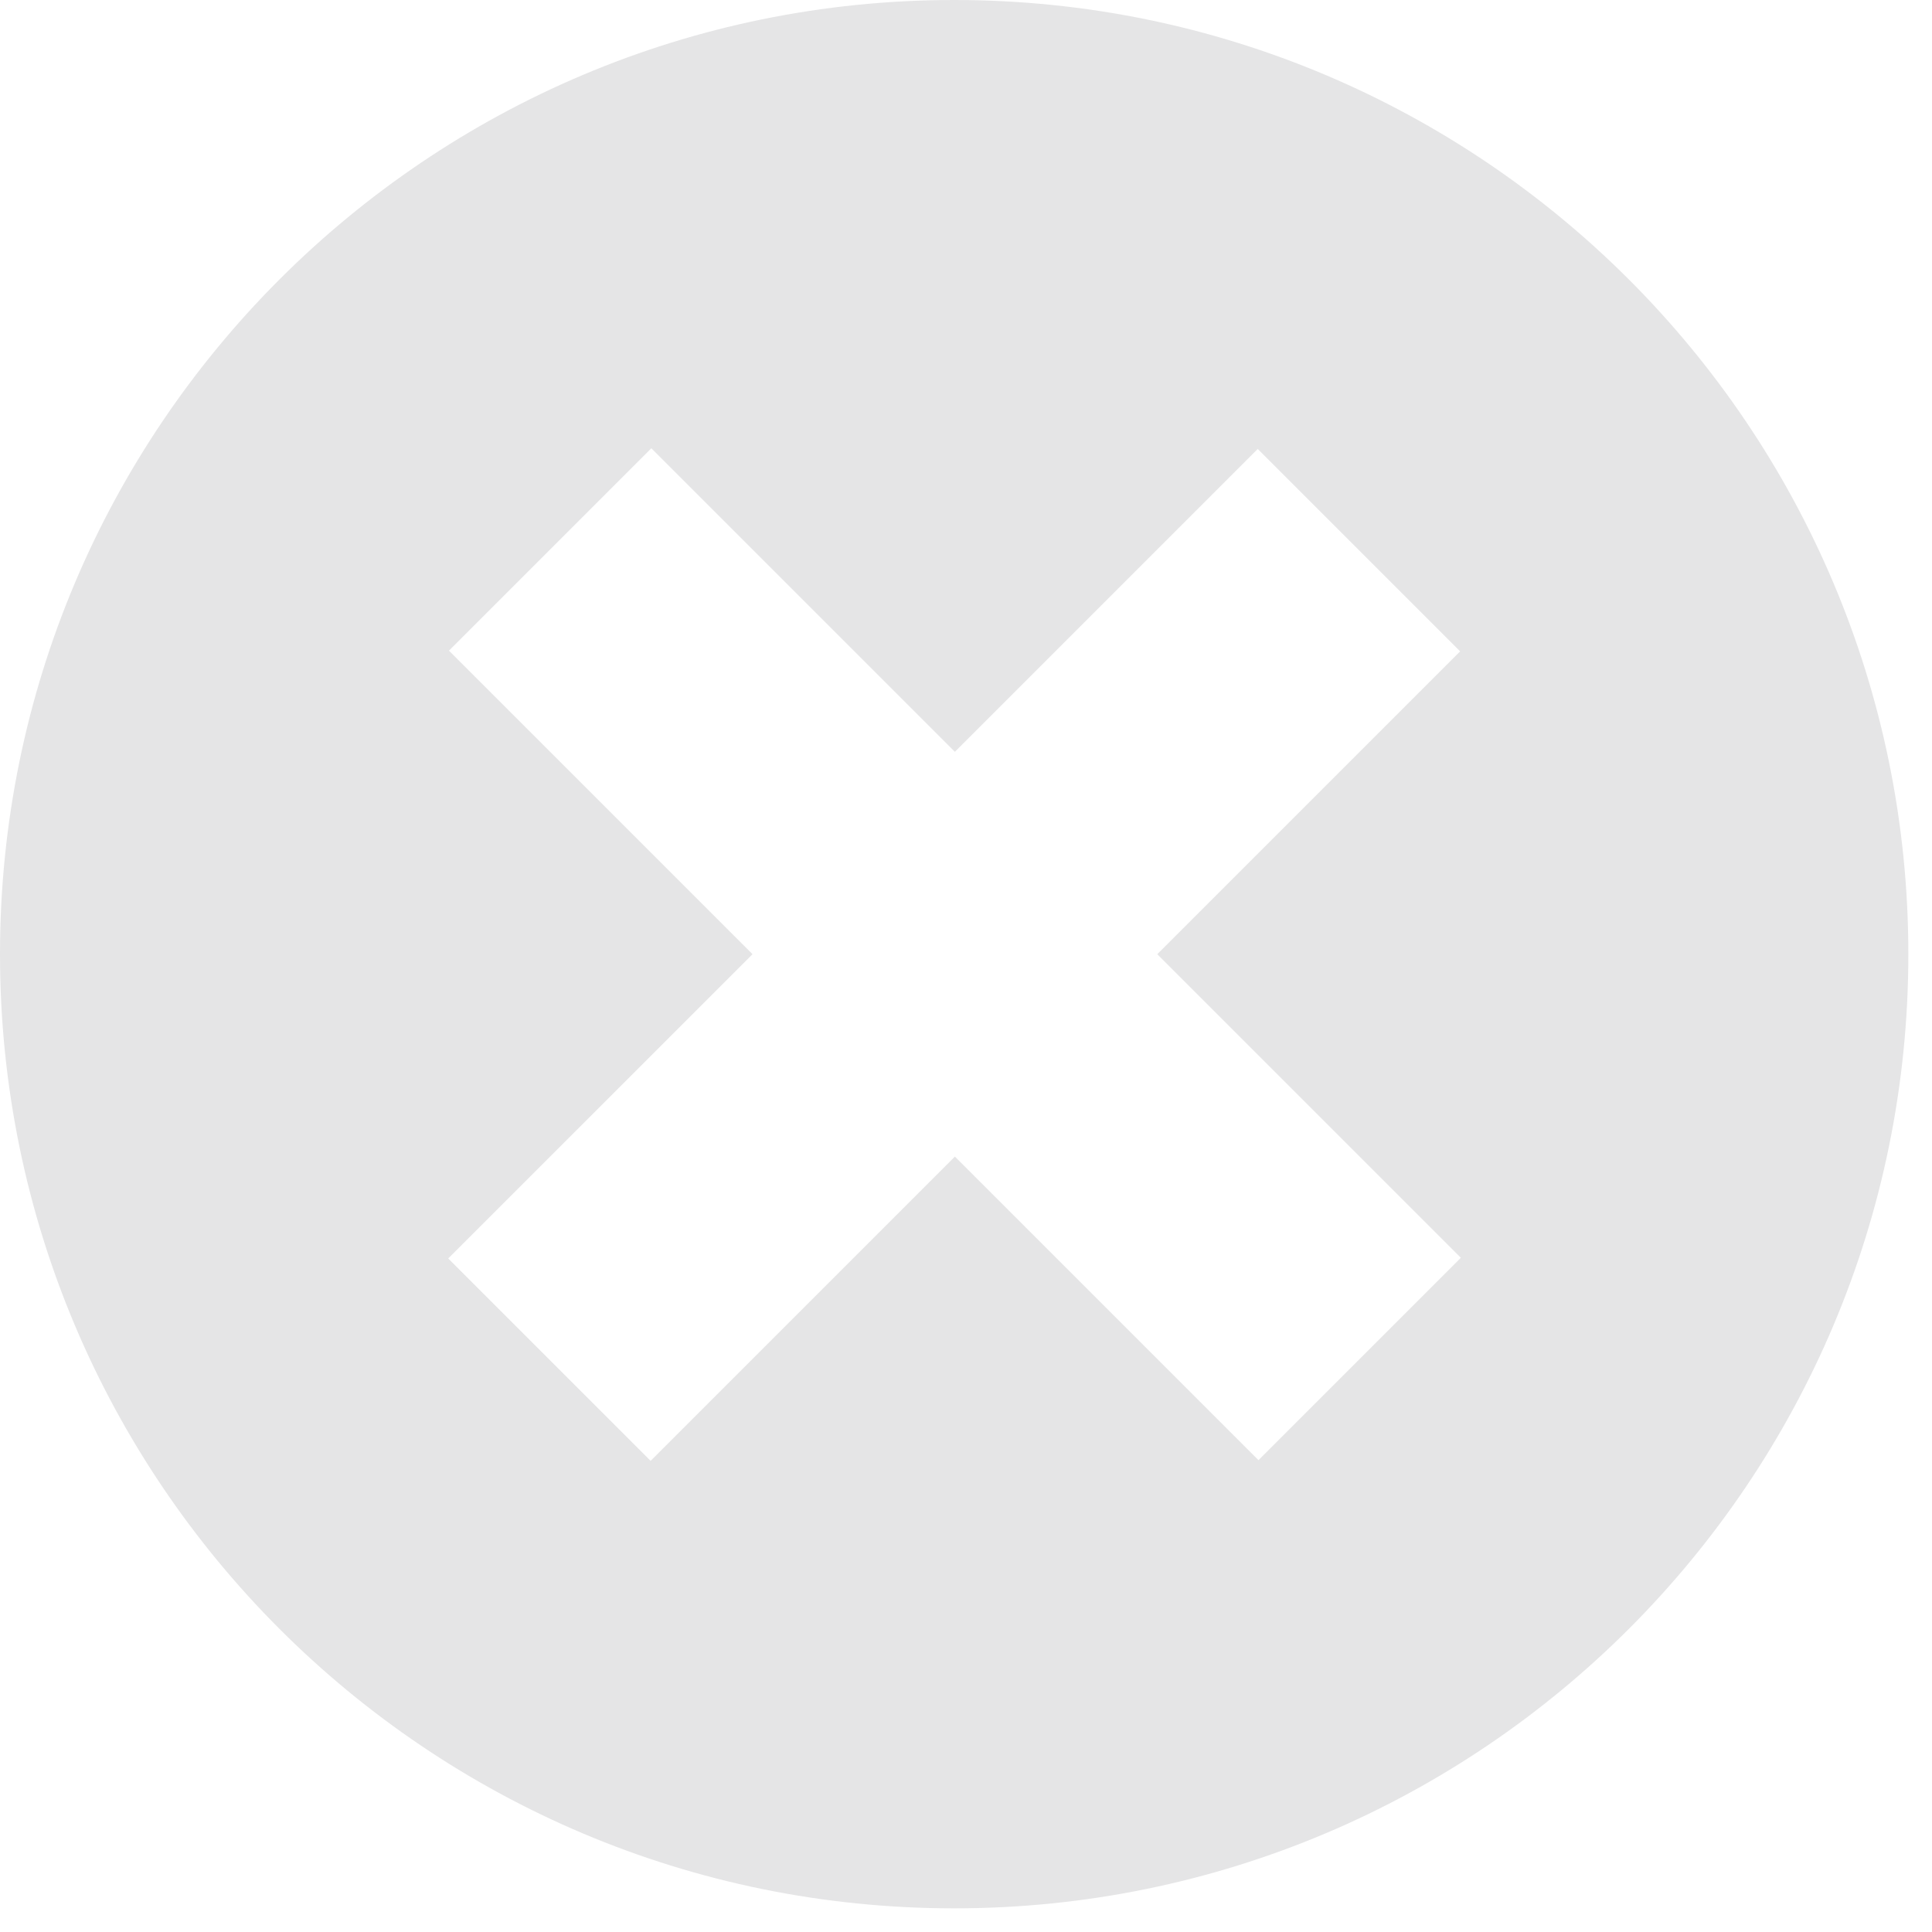 <svg width="45" height="45" viewBox="0 0 45 45" fill="none" xmlns="http://www.w3.org/2000/svg">
  <path fill-rule="evenodd" clip-rule="evenodd"
        d="M44.449 22.224C44.449 34.499 34.499 44.449 22.224 44.449C9.95 44.449 0 34.499 0 22.224C0 9.95 9.95 0 22.224 0C34.499 0 44.449 9.95 44.449 22.224ZM10.457 15.155L15.171 10.441L22.241 17.511L29.295 10.457L34.009 15.171L26.955 22.225L34.026 29.296L29.312 34.01L22.241 26.939L15.154 34.026L10.44 29.312L17.528 22.225L10.457 15.155Z"
        fill="#E5E5E6"/>
</svg>
